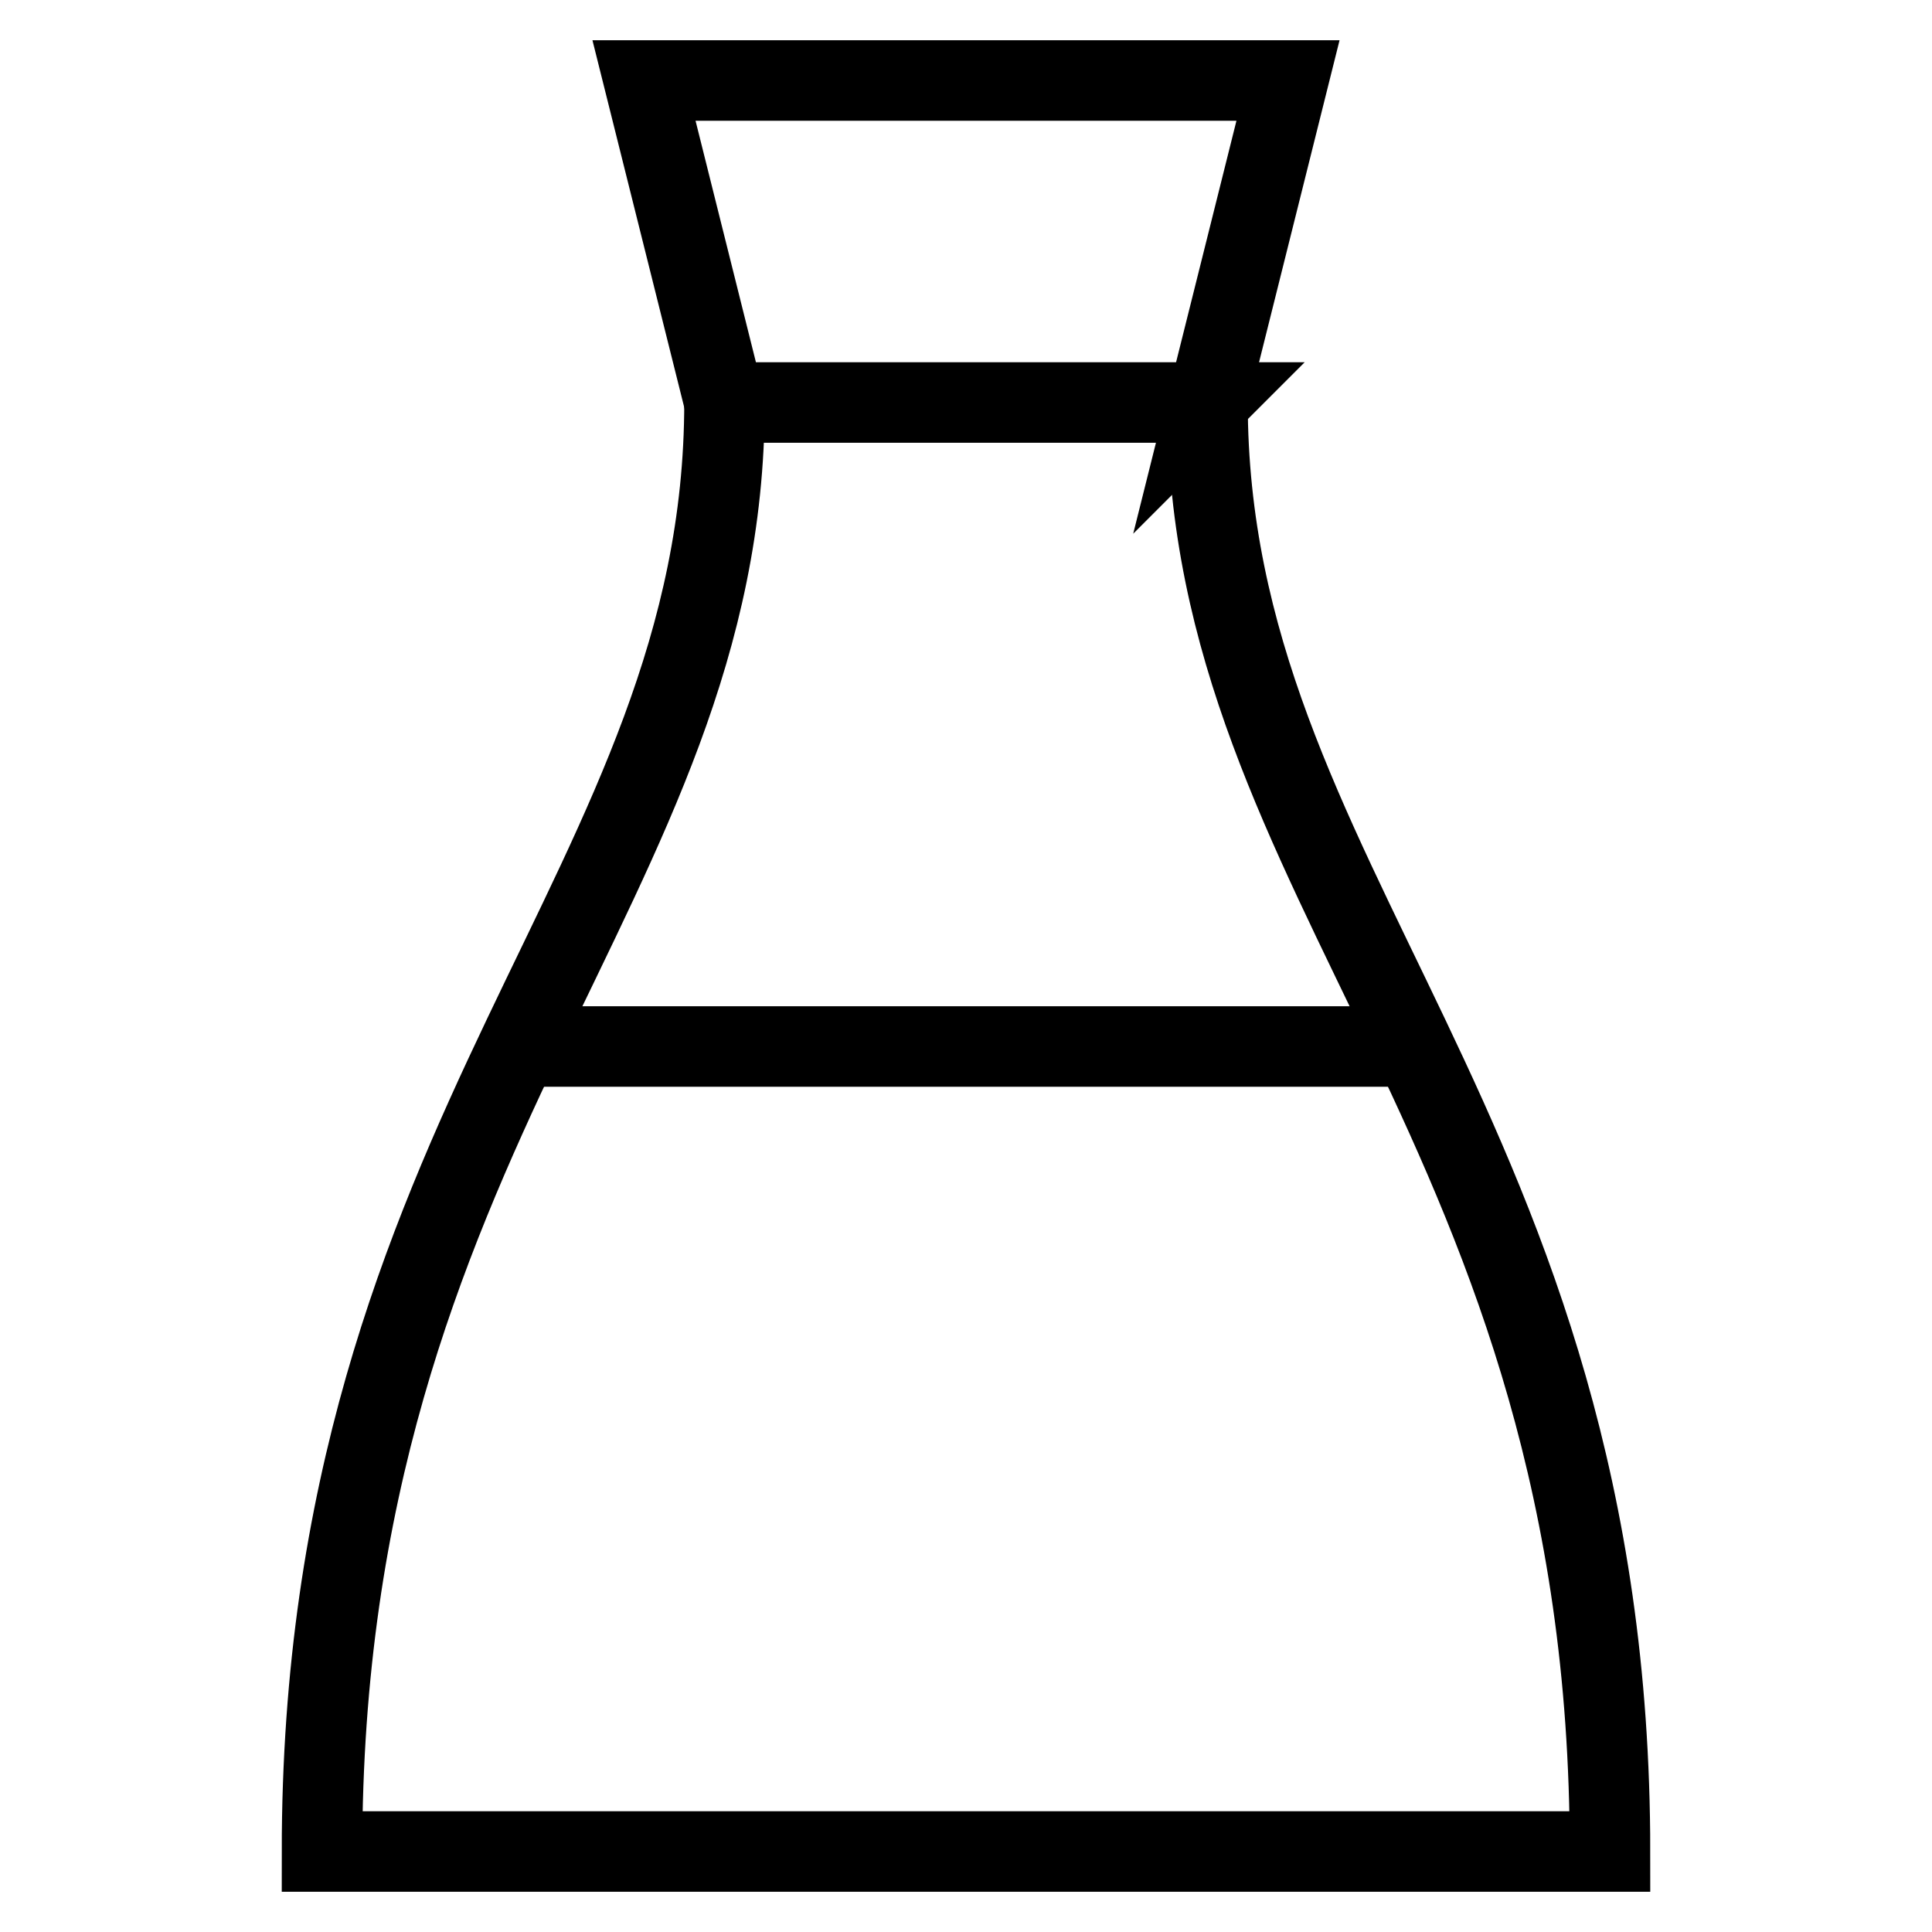 <svg id="nc_icon" xmlns="http://www.w3.org/2000/svg" viewBox="0 0 24 24"><g fill="none" stroke="currentColor" stroke-miterlimit="10" class="nc-icon-wrapper"><path d="M6.441 13h11.118" data-cap="butt" data-color="color-2" vector-effect="non-scaling-stroke"/><path d="M9 5c0 6-5 9-5 18h16c0-9-5-12-5-18" data-cap="butt" vector-effect="non-scaling-stroke"/><path stroke-linecap="square" d="M15 5H9L8 1h8l-1 4z" data-color="color-2" vector-effect="non-scaling-stroke"/></g></svg>
